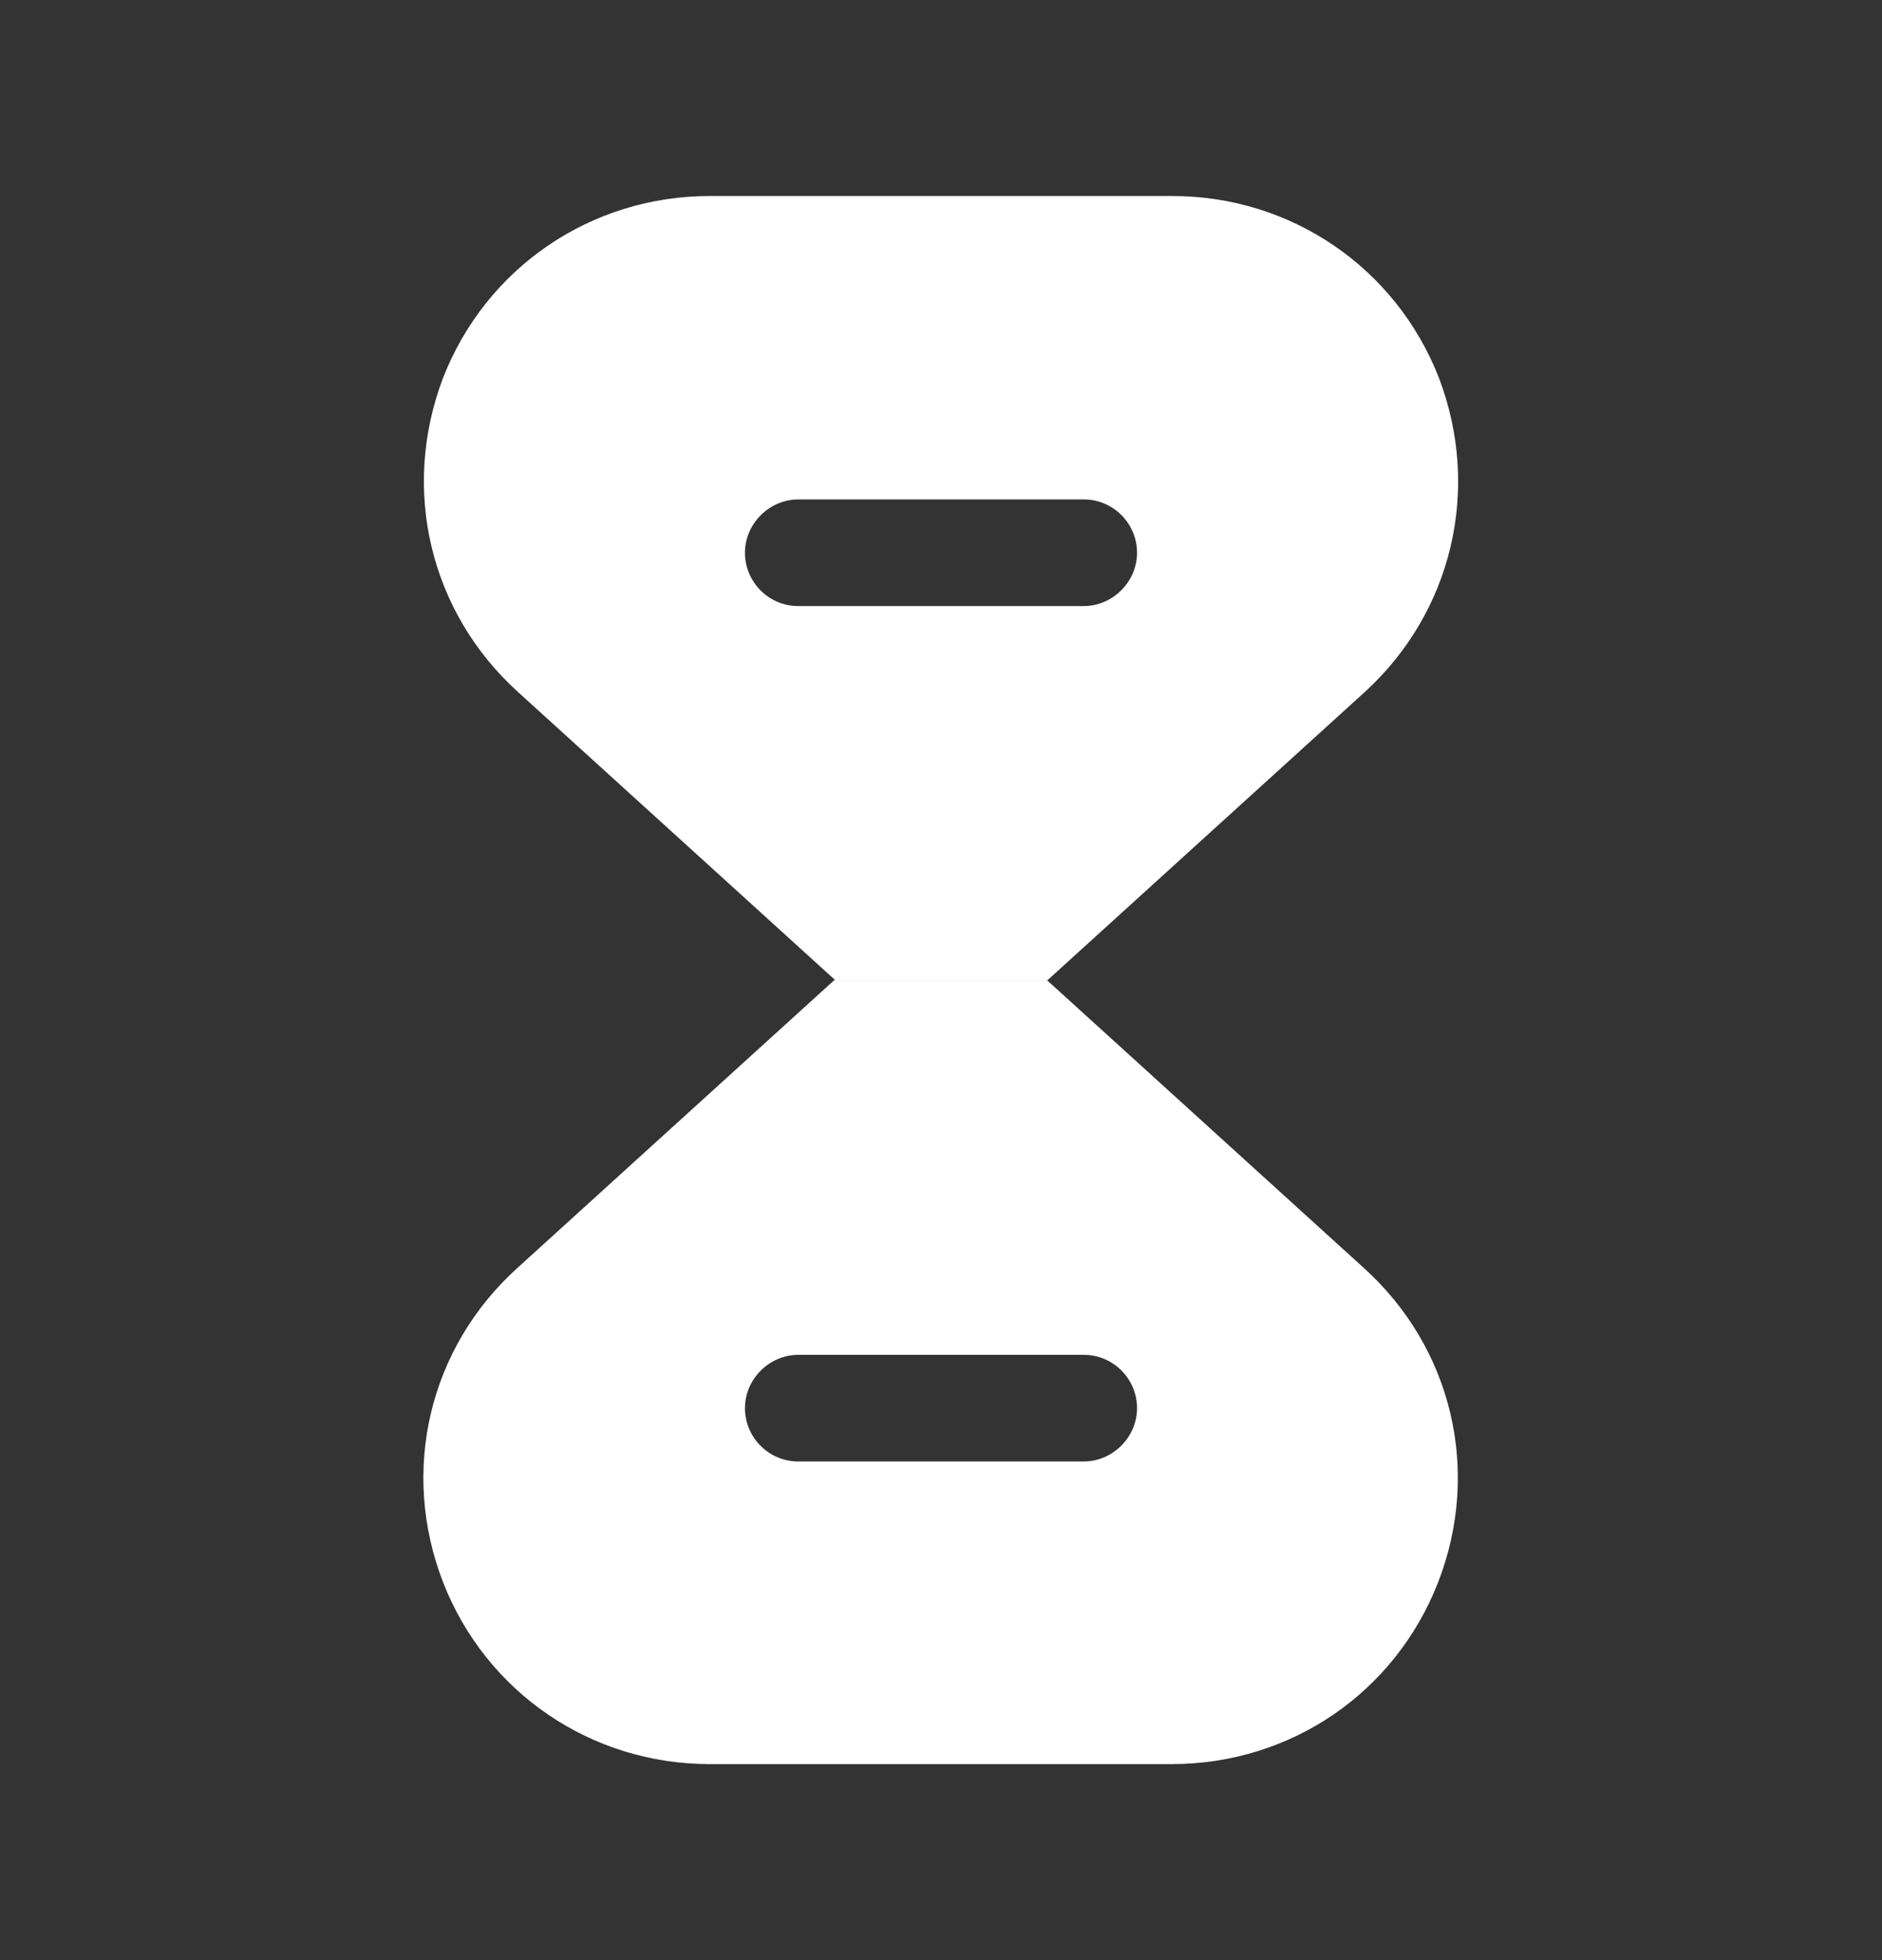 <svg width="24" height="25" viewBox="0 0 24 25" fill="none" xmlns="http://www.w3.org/2000/svg">
<rect x="0" y="0" width="24" height="25" fill="#333333" stroke="none"/>
<path d="M17.39 16.17L13.35 12.5H10.64L6.6 16.17C5.47 17.19 5.1 18.76 5.65 20.18C6.2 21.59 7.54 22.5 9.05 22.5H14.94C16.46 22.5 17.79 21.59 18.34 20.18C18.89 18.76 18.52 17.19 17.39 16.17ZM13.82 18.64H10.18C9.8 18.64 9.5 18.33 9.5 17.96C9.5 17.59 9.81 17.28 10.18 17.28H13.82C14.2 17.28 14.5 17.59 14.5 17.96C14.5 18.33 14.19 18.64 13.82 18.64Z" fill="white"/>
<path d="M18.35 4.82C17.8 3.41 16.46 2.5 14.95 2.5H9.05C7.54 2.5 6.2 3.41 5.65 4.82C5.11 6.24 5.48 7.81 6.61 8.83L10.65 12.5H13.36L17.4 8.83C18.52 7.81 18.89 6.24 18.35 4.82ZM13.82 7.73H10.18C9.8 7.73 9.5 7.42 9.5 7.05C9.5 6.68 9.81 6.37 10.18 6.37H13.82C14.2 6.37 14.5 6.68 14.5 7.05C14.5 7.42 14.19 7.73 13.82 7.73Z" fill="white"/>
</svg>
